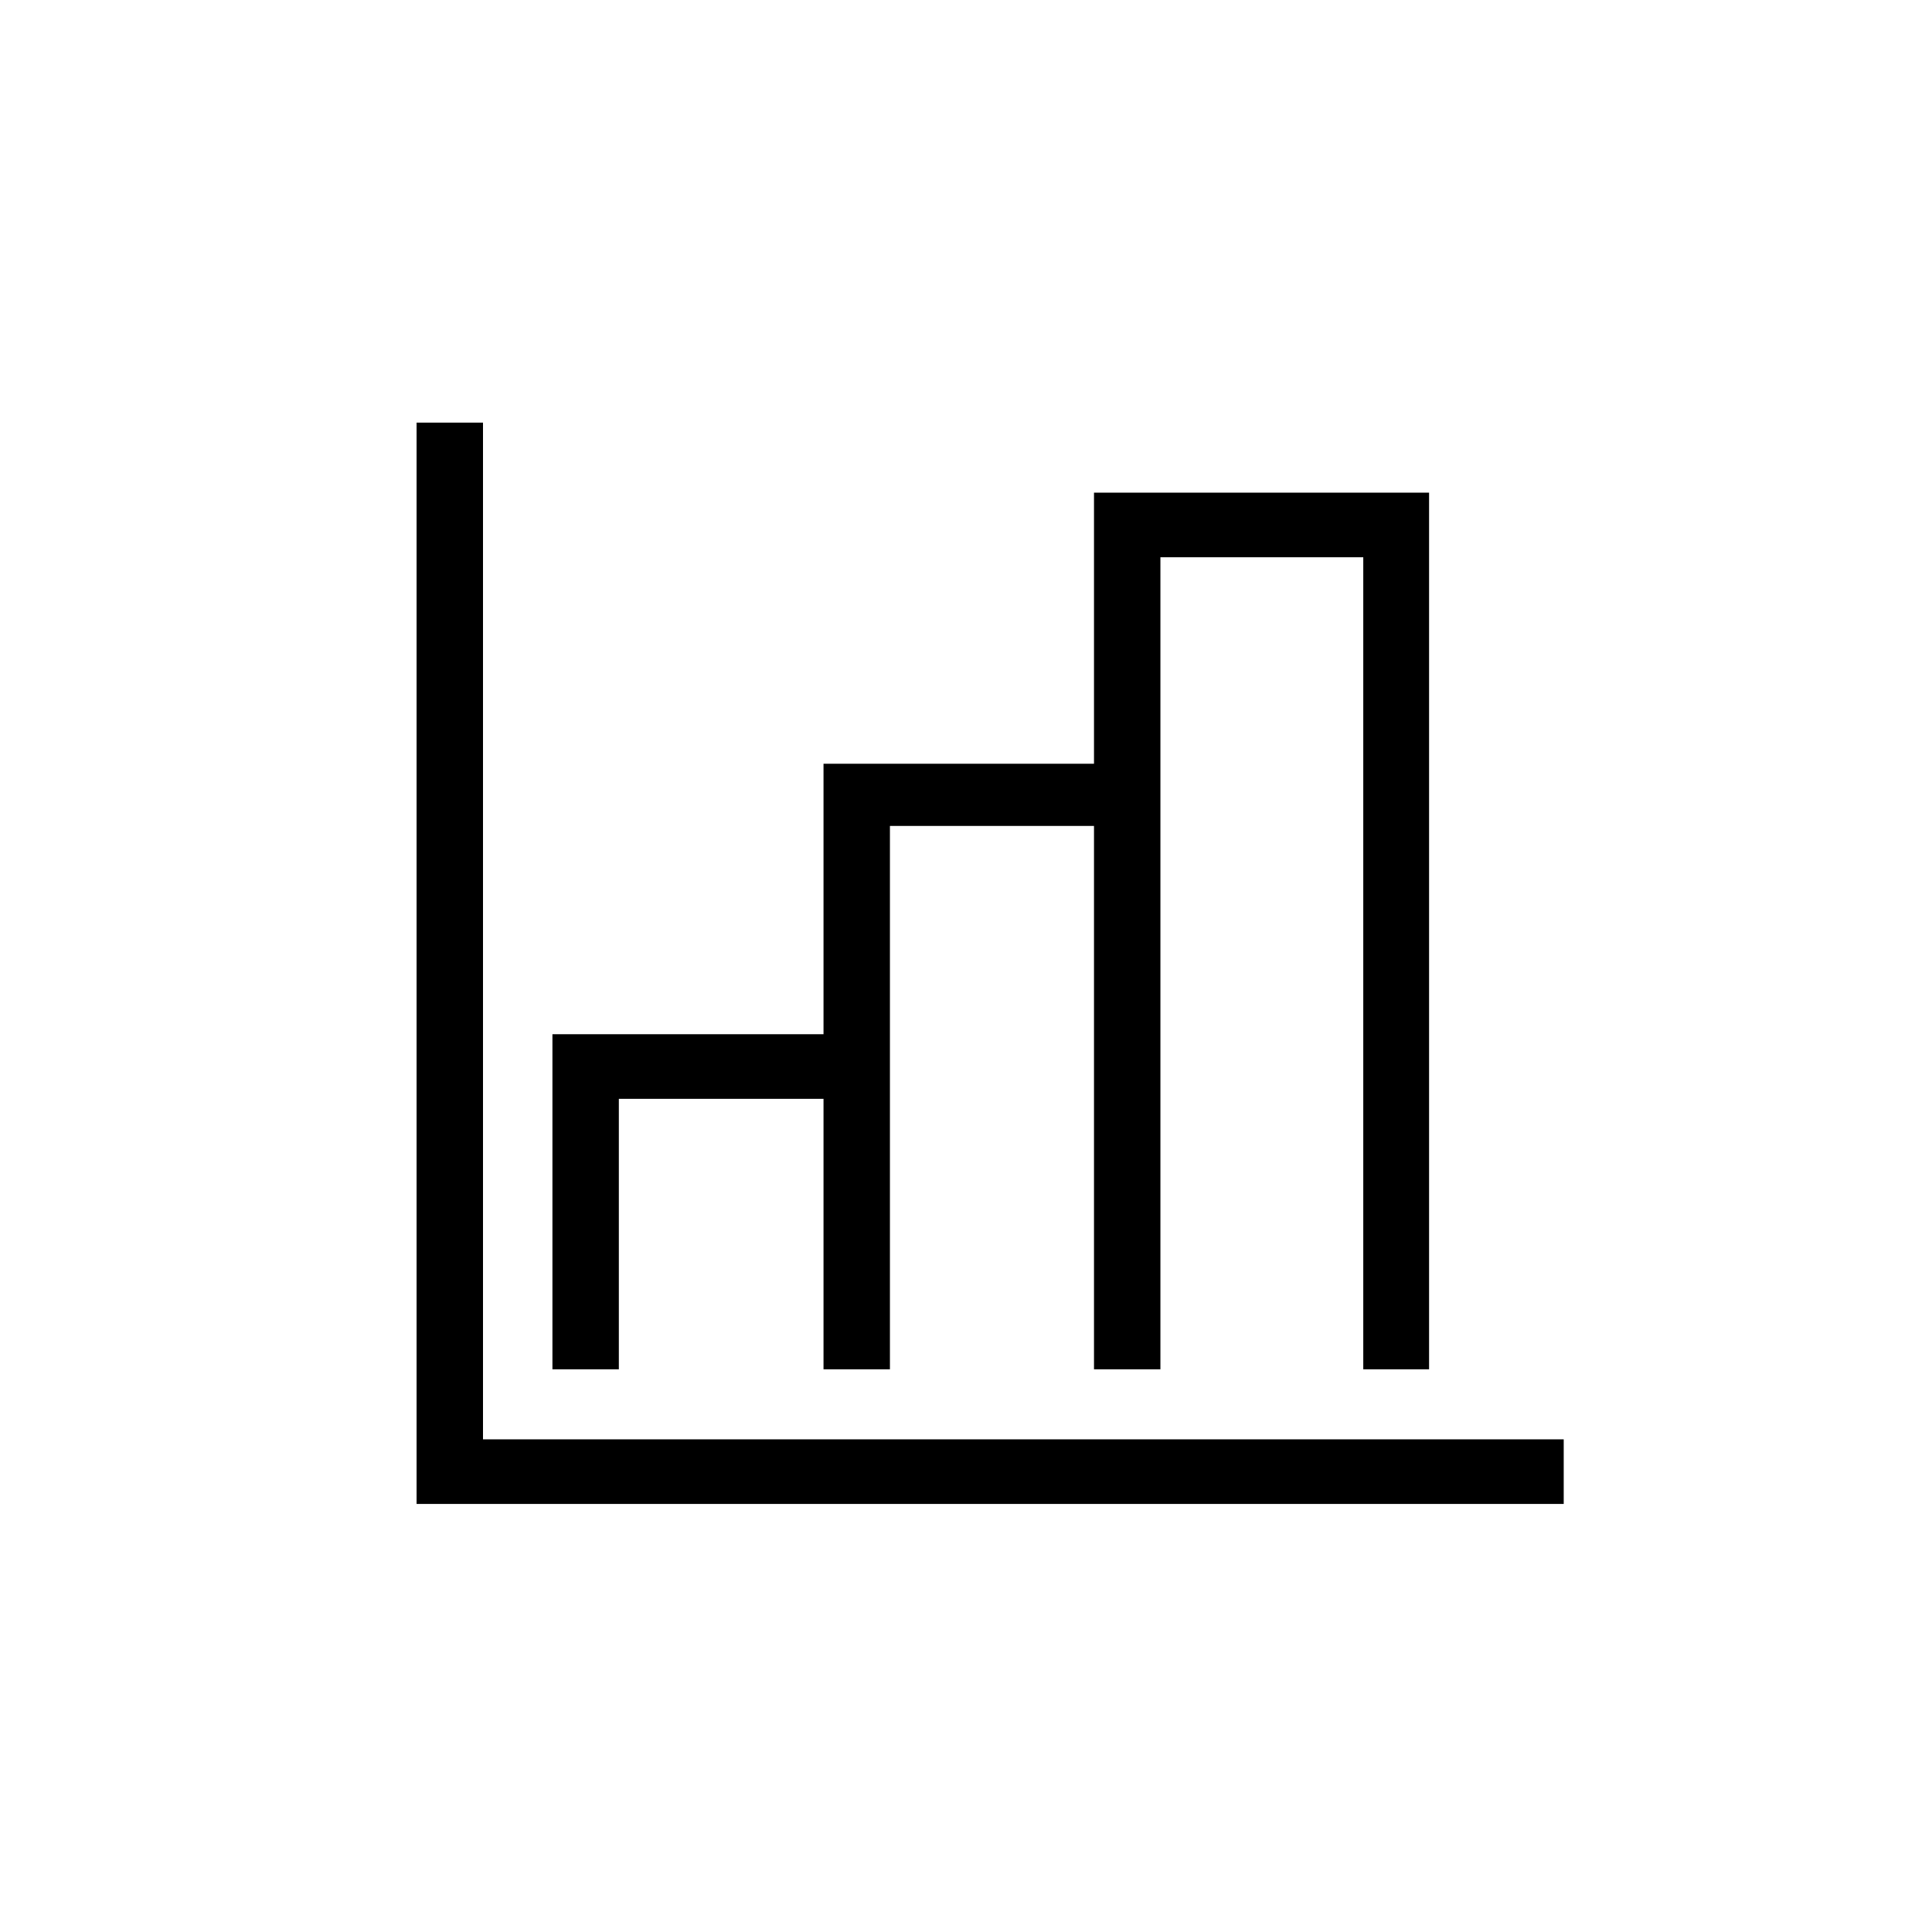 <svg id="Icones" xmlns="http://www.w3.org/2000/svg" width="32" height="32" viewBox="0 0 32 32"><defs><style>.cls-1{fill:none;}</style></defs><rect class="cls-1" width="32" height="32"/><path d="M25.9,24.91H6.9V7H8V23.84H25.9ZM13.64,18.2H10.25v4.48H9.15V17.13h4.49V12.65h4.48V8.16h5.55V22.68H22.58V9.23H19.22V22.68h-1.1v-9H14.74v9h-1.1Z"/></svg>